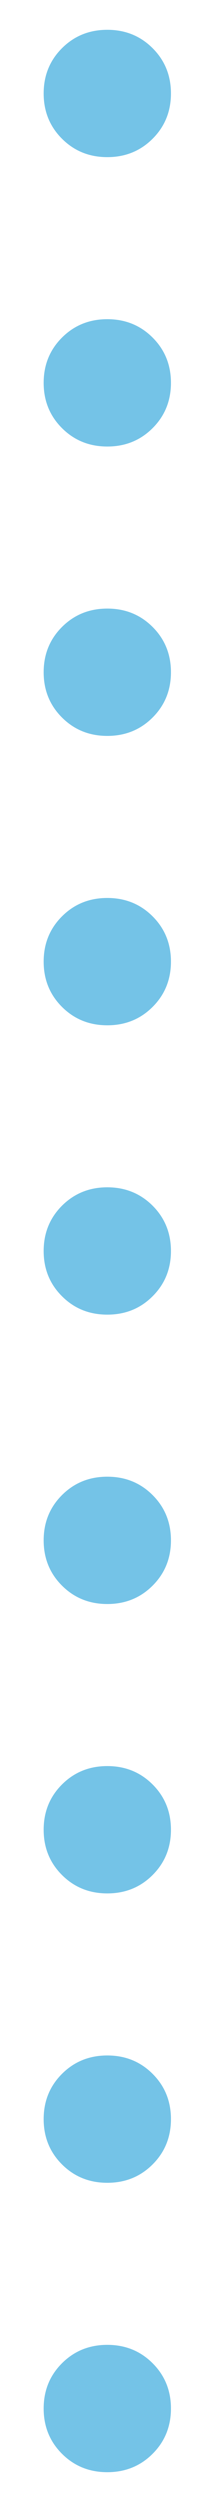 <svg width="4" height="49" viewBox="0 0 4 49" fill="none" xmlns="http://www.w3.org/2000/svg">
<path d="M0.856 1.832C0.856 1.48 0.976 1.184 1.216 0.944C1.456 0.704 1.752 0.584 2.104 0.584C2.456 0.584 2.752 0.704 2.992 0.944C3.232 1.184 3.352 1.48 3.352 1.832C3.352 2.184 3.232 2.48 2.992 2.72C2.752 2.96 2.456 3.08 2.104 3.08C1.752 3.08 1.456 2.96 1.216 2.72C0.976 2.48 0.856 2.184 0.856 1.832ZM0.856 7.504C0.856 7.152 0.976 6.856 1.216 6.616C1.456 6.376 1.752 6.256 2.104 6.256C2.456 6.256 2.752 6.376 2.992 6.616C3.232 6.856 3.352 7.152 3.352 7.504C3.352 7.856 3.232 8.152 2.992 8.392C2.752 8.632 2.456 8.752 2.104 8.752C1.752 8.752 1.456 8.632 1.216 8.392C0.976 8.152 0.856 7.856 0.856 7.504ZM0.856 13.176C0.856 12.824 0.976 12.528 1.216 12.288C1.456 12.048 1.752 11.928 2.104 11.928C2.456 11.928 2.752 12.048 2.992 12.288C3.232 12.528 3.352 12.824 3.352 13.176C3.352 13.528 3.232 13.824 2.992 14.064C2.752 14.304 2.456 14.424 2.104 14.424C1.752 14.424 1.456 14.304 1.216 14.064C0.976 13.824 0.856 13.528 0.856 13.176ZM0.856 18.848C0.856 18.496 0.976 18.2 1.216 17.96C1.456 17.72 1.752 17.6 2.104 17.6C2.456 17.6 2.752 17.72 2.992 17.96C3.232 18.2 3.352 18.496 3.352 18.848C3.352 19.2 3.232 19.496 2.992 19.736C2.752 19.976 2.456 20.096 2.104 20.096C1.752 20.096 1.456 19.976 1.216 19.736C0.976 19.496 0.856 19.2 0.856 18.848ZM0.856 24.52C0.856 24.168 0.976 23.872 1.216 23.631C1.456 23.392 1.752 23.271 2.104 23.271C2.456 23.271 2.752 23.392 2.992 23.631C3.232 23.872 3.352 24.168 3.352 24.52C3.352 24.872 3.232 25.168 2.992 25.407C2.752 25.648 2.456 25.767 2.104 25.767C1.752 25.767 1.456 25.648 1.216 25.407C0.976 25.168 0.856 24.872 0.856 24.52ZM0.856 30.191C0.856 29.839 0.976 29.543 1.216 29.303C1.456 29.063 1.752 28.943 2.104 28.943C2.456 28.943 2.752 29.063 2.992 29.303C3.232 29.543 3.352 29.839 3.352 30.191C3.352 30.543 3.232 30.839 2.992 31.079C2.752 31.319 2.456 31.439 2.104 31.439C1.752 31.439 1.456 31.319 1.216 31.079C0.976 30.839 0.856 30.543 0.856 30.191ZM0.856 35.863C0.856 35.511 0.976 35.215 1.216 34.975C1.456 34.735 1.752 34.615 2.104 34.615C2.456 34.615 2.752 34.735 2.992 34.975C3.232 35.215 3.352 35.511 3.352 35.863C3.352 36.215 3.232 36.511 2.992 36.751C2.752 36.991 2.456 37.111 2.104 37.111C1.752 37.111 1.456 36.991 1.216 36.751C0.976 36.511 0.856 36.215 0.856 35.863ZM0.856 41.535C0.856 41.183 0.976 40.887 1.216 40.647C1.456 40.407 1.752 40.287 2.104 40.287C2.456 40.287 2.752 40.407 2.992 40.647C3.232 40.887 3.352 41.183 3.352 41.535C3.352 41.887 3.232 42.183 2.992 42.423C2.752 42.663 2.456 42.783 2.104 42.783C1.752 42.783 1.456 42.663 1.216 42.423C0.976 42.183 0.856 41.887 0.856 41.535ZM0.856 47.207C0.856 46.855 0.976 46.559 1.216 46.319C1.456 46.079 1.752 45.959 2.104 45.959C2.456 45.959 2.752 46.079 2.992 46.319C3.232 46.559 3.352 46.855 3.352 47.207C3.352 47.559 3.232 47.855 2.992 48.095C2.752 48.335 2.456 48.455 2.104 48.455C1.752 48.455 1.456 48.335 1.216 48.095C0.976 47.855 0.856 47.559 0.856 47.207Z" fill="#74C3E7"/>
</svg>
